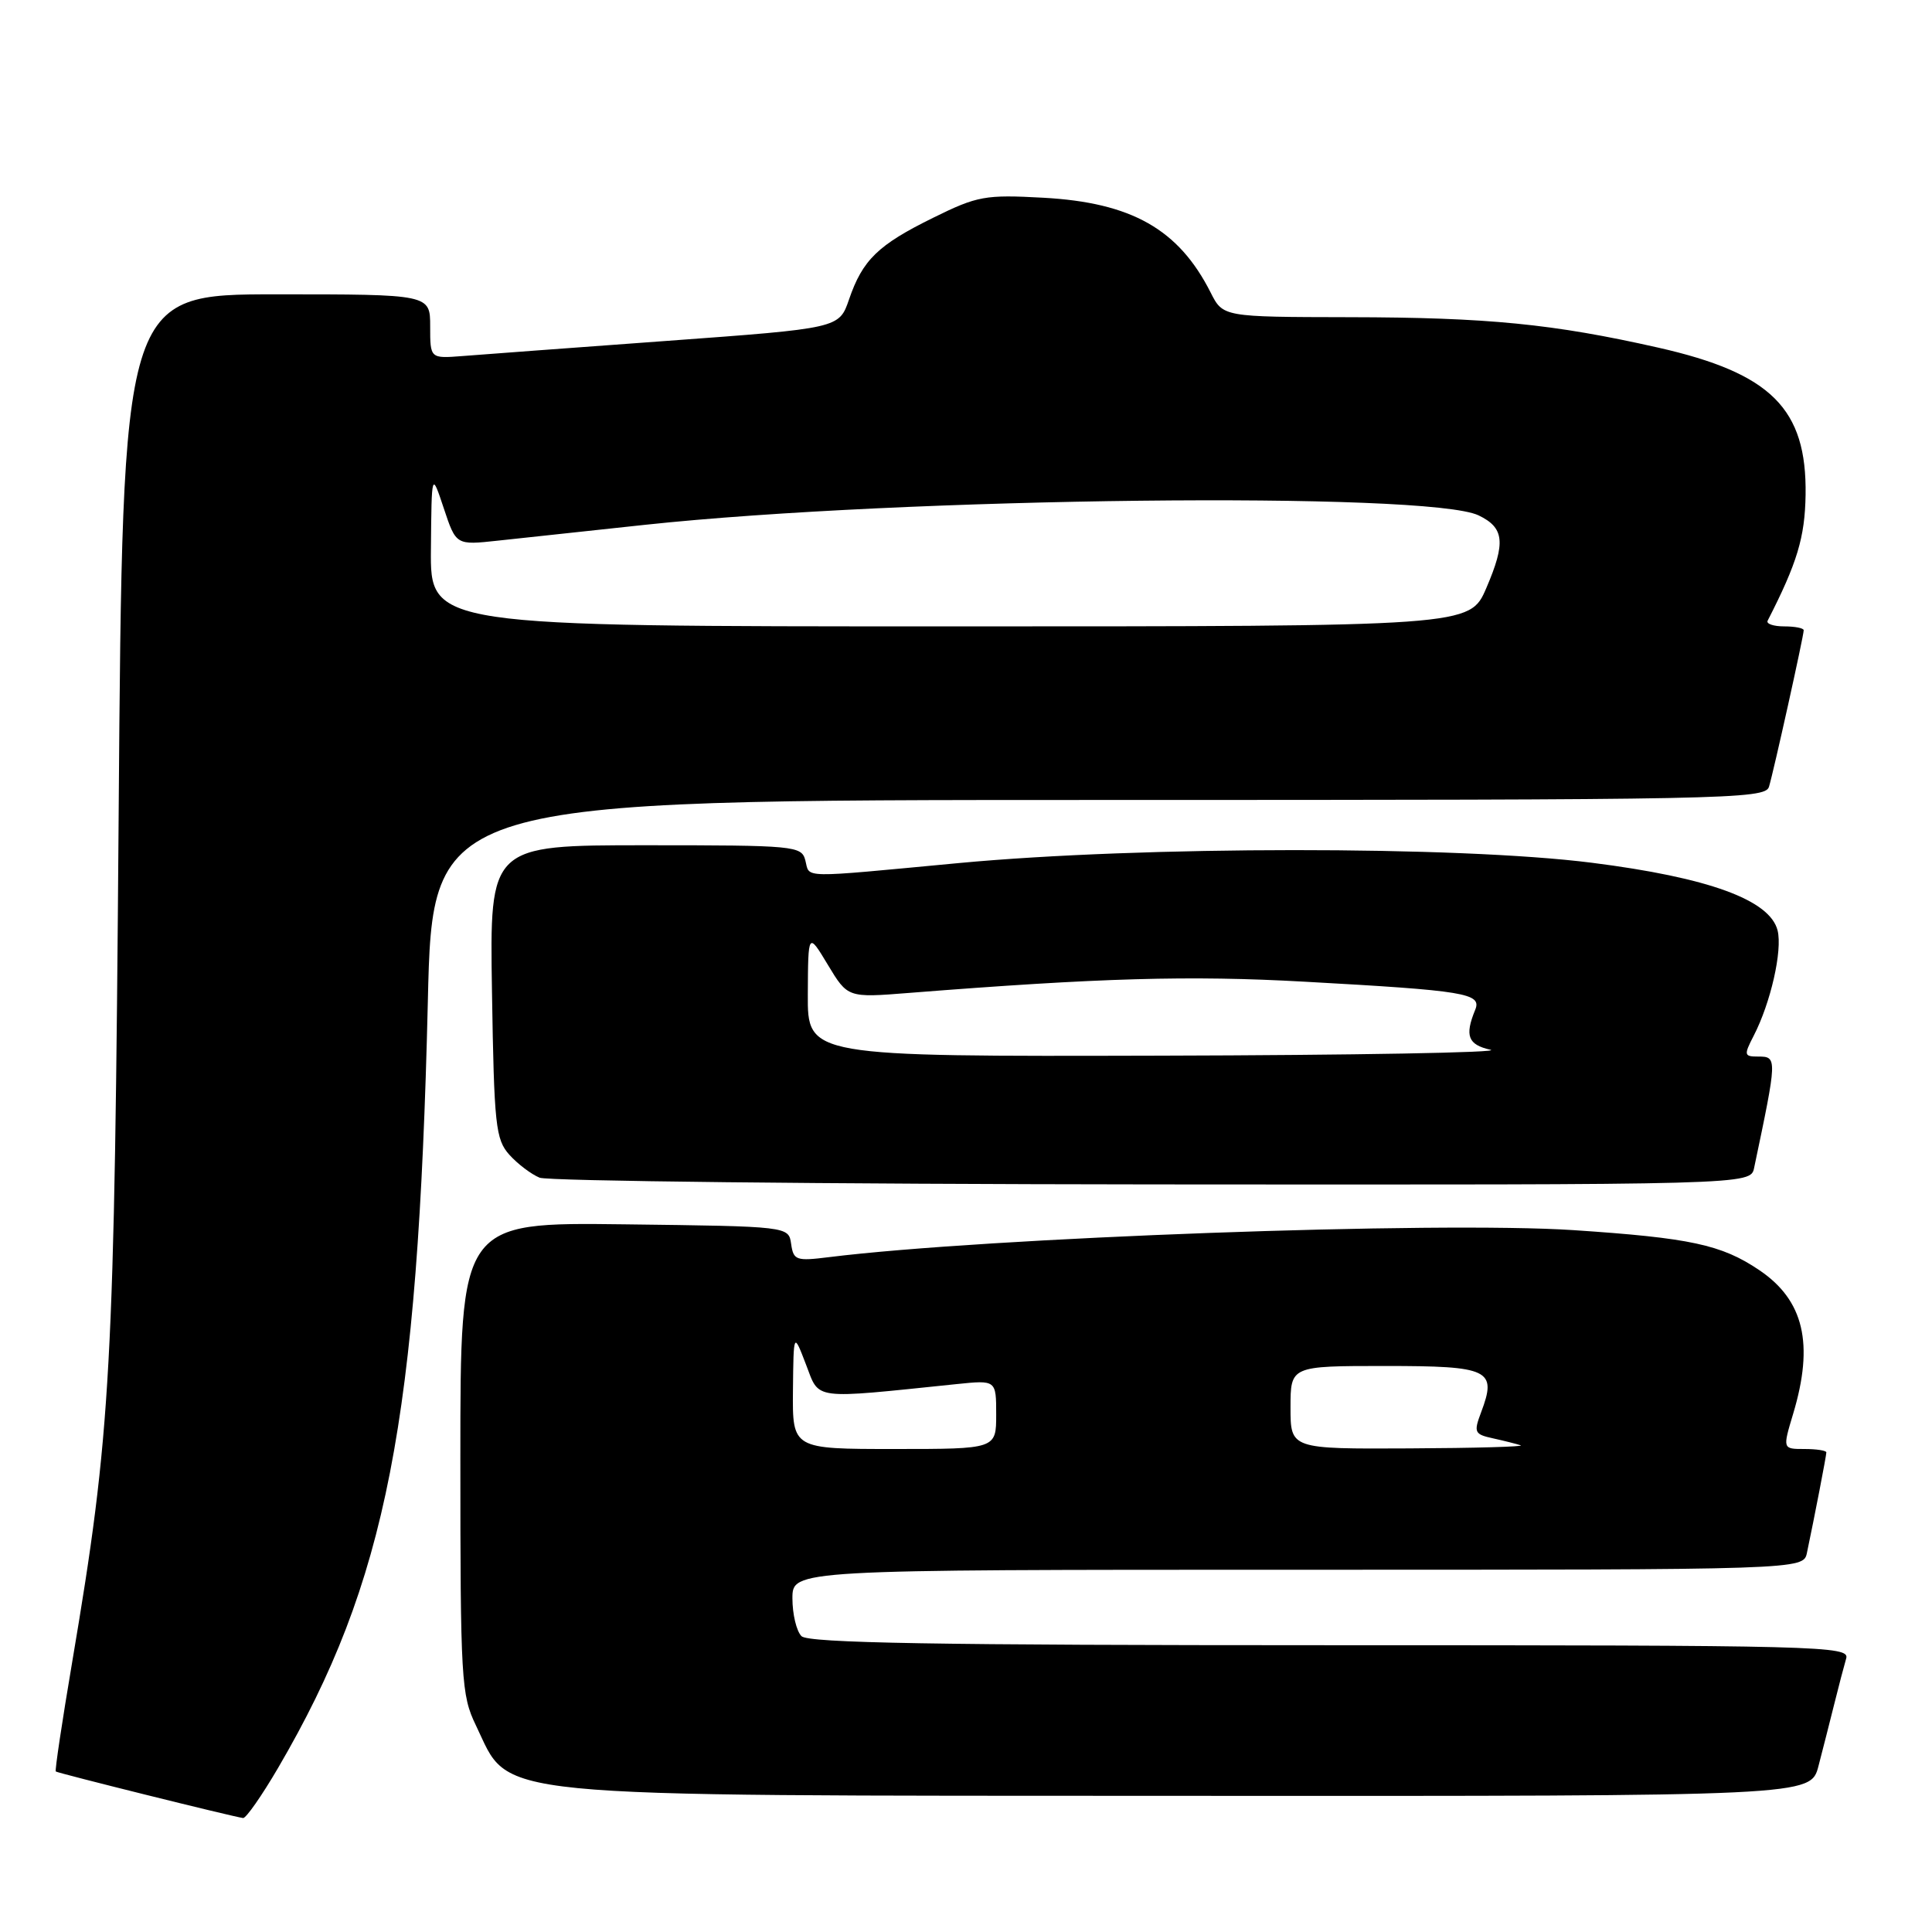 <?xml version="1.0" encoding="UTF-8" standalone="no"?>
<!DOCTYPE svg PUBLIC "-//W3C//DTD SVG 1.1//EN" "http://www.w3.org/Graphics/SVG/1.1/DTD/svg11.dtd" >
<svg xmlns="http://www.w3.org/2000/svg" xmlns:xlink="http://www.w3.org/1999/xlink" version="1.1" viewBox="0 0 256 256">
 <g >
 <path fill="currentColor"
d=" M 36.87 234.22 C 51.23 209.64 55.38 188.35 56.69 132.75 C 57.31 106.00 57.31 106.00 145.59 106.00 C 228.79 106.00 233.90 105.90 234.40 104.25 C 235.02 102.21 239.00 84.26 239.00 83.51 C 239.00 83.23 237.84 83.00 236.42 83.00 C 235.00 83.00 234.01 82.66 234.22 82.25 C 238.14 74.59 239.16 71.21 239.25 65.57 C 239.42 54.16 234.70 49.45 219.71 46.06 C 205.81 42.92 197.15 42.06 178.78 42.03 C 162.05 42.00 162.05 42.00 160.41 38.75 C 156.17 30.37 149.94 26.84 138.23 26.20 C 130.53 25.78 129.52 25.96 123.66 28.85 C 116.34 32.45 114.30 34.43 112.50 39.68 C 111.19 43.50 111.19 43.50 88.35 45.17 C 75.79 46.09 63.60 46.99 61.26 47.18 C 57.00 47.51 57.00 47.51 57.00 43.26 C 57.00 39.00 57.00 39.00 36.62 39.00 C 16.24 39.00 16.24 39.00 15.72 108.25 C 15.16 181.96 14.74 189.58 9.55 220.32 C 8.23 228.11 7.26 234.59 7.39 234.73 C 7.61 234.94 30.59 240.66 32.21 240.90 C 32.59 240.95 34.69 237.95 36.87 234.22 Z  M 240.96 234.00 C 241.53 231.80 242.48 228.09 243.06 225.75 C 243.64 223.41 244.35 220.71 244.63 219.75 C 245.11 218.10 241.38 218.00 176.27 218.00 C 124.04 218.00 107.11 217.71 106.20 216.80 C 105.54 216.14 105.00 213.89 105.00 211.80 C 105.00 208.00 105.00 208.00 171.98 208.00 C 238.96 208.00 238.96 208.00 239.43 205.75 C 240.44 200.96 242.00 192.88 242.00 192.45 C 242.00 192.20 240.69 192.00 239.10 192.00 C 236.20 192.00 236.20 192.00 237.60 187.34 C 240.39 178.06 239.03 172.28 233.10 168.29 C 228.11 164.92 223.96 164.03 208.50 163.00 C 190.52 161.81 130.73 163.98 109.83 166.58 C 105.50 167.12 105.14 167.00 104.83 164.83 C 104.50 162.50 104.50 162.50 82.75 162.23 C 61.00 161.96 61.00 161.96 61.00 193.16 C 61.00 222.58 61.12 224.61 63.05 228.60 C 67.79 238.40 62.77 237.91 157.71 237.96 C 239.92 238.00 239.92 238.00 240.96 234.00 Z  M 232.43 154.75 C 235.50 140.17 235.51 140.00 232.97 140.00 C 231.09 140.00 231.05 139.81 232.37 137.25 C 234.63 132.87 236.20 125.95 235.54 123.29 C 234.52 119.24 226.40 116.28 210.93 114.32 C 193.15 112.07 151.31 112.09 127.05 114.36 C 105.66 116.37 107.34 116.40 106.71 114.00 C 106.21 112.08 105.35 112.00 85.53 112.00 C 64.88 112.00 64.88 112.00 65.19 131.40 C 65.47 149.14 65.67 150.98 67.50 153.02 C 68.60 154.24 70.40 155.60 71.50 156.05 C 72.60 156.50 109.15 156.90 152.73 156.94 C 231.96 157.00 231.96 157.00 232.43 154.75 Z  M 57.10 72.75 C 57.19 62.50 57.19 62.50 58.81 67.37 C 60.43 72.24 60.43 72.24 65.96 71.64 C 69.01 71.31 77.79 70.37 85.47 69.54 C 119.61 65.89 189.26 65.10 195.92 68.29 C 199.33 69.93 199.54 71.88 196.94 77.93 C 194.75 83.00 194.75 83.00 125.88 83.00 C 57.00 83.00 57.00 83.00 57.10 72.75 Z  M 105.07 184.25 C 105.15 176.50 105.15 176.50 106.80 180.81 C 108.63 185.56 107.38 185.40 126.75 183.40 C 132.00 182.86 132.00 182.86 132.00 187.43 C 132.00 192.00 132.00 192.00 118.50 192.00 C 105.00 192.00 105.00 192.00 105.07 184.25 Z  M 171.00 186.50 C 171.00 181.00 171.00 181.00 183.53 181.00 C 197.39 181.00 198.39 181.48 196.25 187.15 C 195.25 189.80 195.37 190.05 197.84 190.59 C 199.30 190.91 200.95 191.33 201.50 191.51 C 202.05 191.69 195.41 191.88 186.75 191.92 C 171.00 192.00 171.00 192.00 171.00 186.50 Z  M 107.04 131.75 C 107.08 123.50 107.08 123.50 109.70 127.85 C 112.33 132.21 112.33 132.21 120.41 131.57 C 145.77 129.57 157.61 129.23 172.87 130.08 C 194.21 131.26 196.37 131.62 195.47 133.81 C 194.06 137.25 194.51 138.43 197.50 139.10 C 199.15 139.46 179.46 139.82 153.75 139.88 C 107.00 140.00 107.00 140.00 107.04 131.75 Z "/>
</g>
</svg>